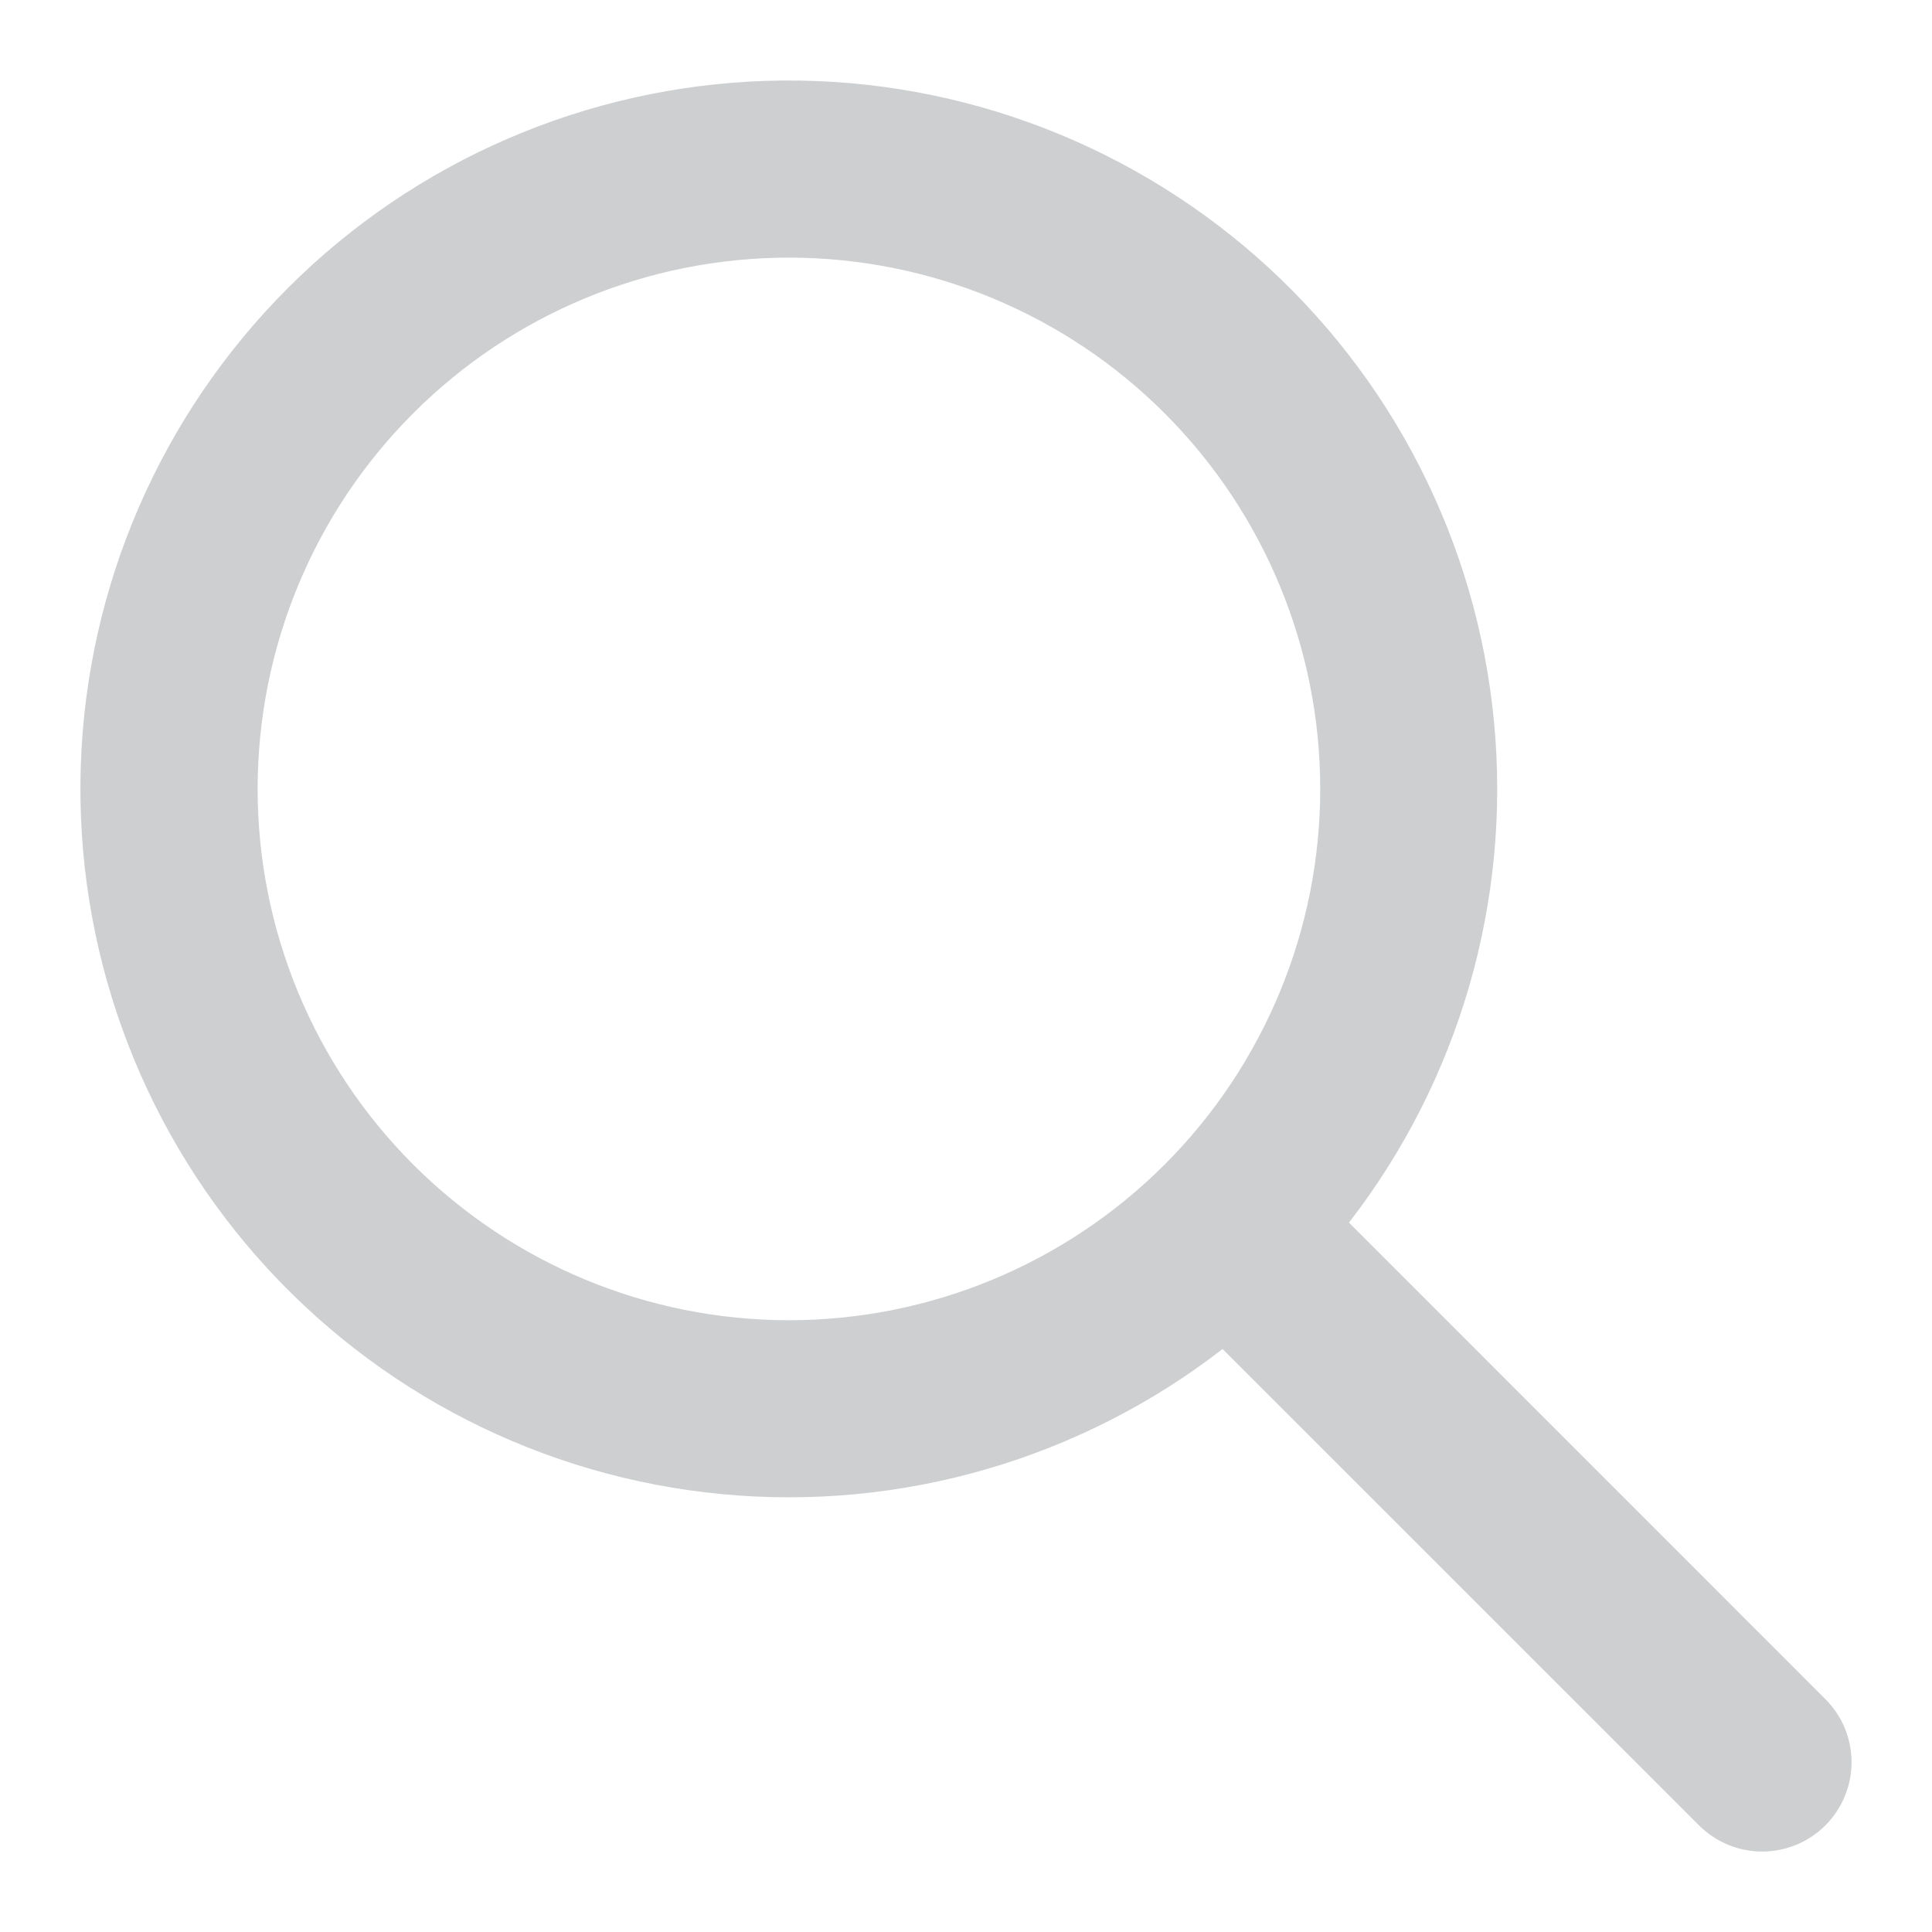 <svg width="20" height="20" viewBox="0 0 20 20" fill="none" xmlns="http://www.w3.org/2000/svg">
<path fill-rule="evenodd" clip-rule="evenodd" d="M13.965 12.657L18.896 17.589C19.07 17.762 19.167 17.998 19.167 18.243C19.167 18.488 19.069 18.723 18.896 18.897C18.722 19.07 18.487 19.167 18.242 19.167C17.997 19.167 17.762 19.07 17.588 18.896L12.656 13.965C11.182 15.106 9.328 15.644 7.472 15.467C5.616 15.291 3.896 14.414 2.663 13.014C1.431 11.615 0.777 9.799 0.836 7.935C0.895 6.071 1.662 4.3 2.981 2.981C4.299 1.663 6.071 0.896 7.934 0.837C9.798 0.778 11.614 1.432 13.014 2.664C14.413 3.897 15.29 5.616 15.466 7.473C15.643 9.329 15.105 11.183 13.964 12.657H13.965ZM8.167 13.667C9.625 13.667 11.024 13.087 12.056 12.056C13.087 11.024 13.667 9.625 13.667 8.167C13.667 6.708 13.087 5.309 12.056 4.278C11.024 3.246 9.625 2.667 8.167 2.667C6.708 2.667 5.309 3.246 4.278 4.278C3.246 5.309 2.667 6.708 2.667 8.167C2.667 9.625 3.246 11.024 4.278 12.056C5.309 13.087 6.708 13.667 8.167 13.667Z" fill="#ABAFB1" fill-opacity="0.6"/>
</svg>
